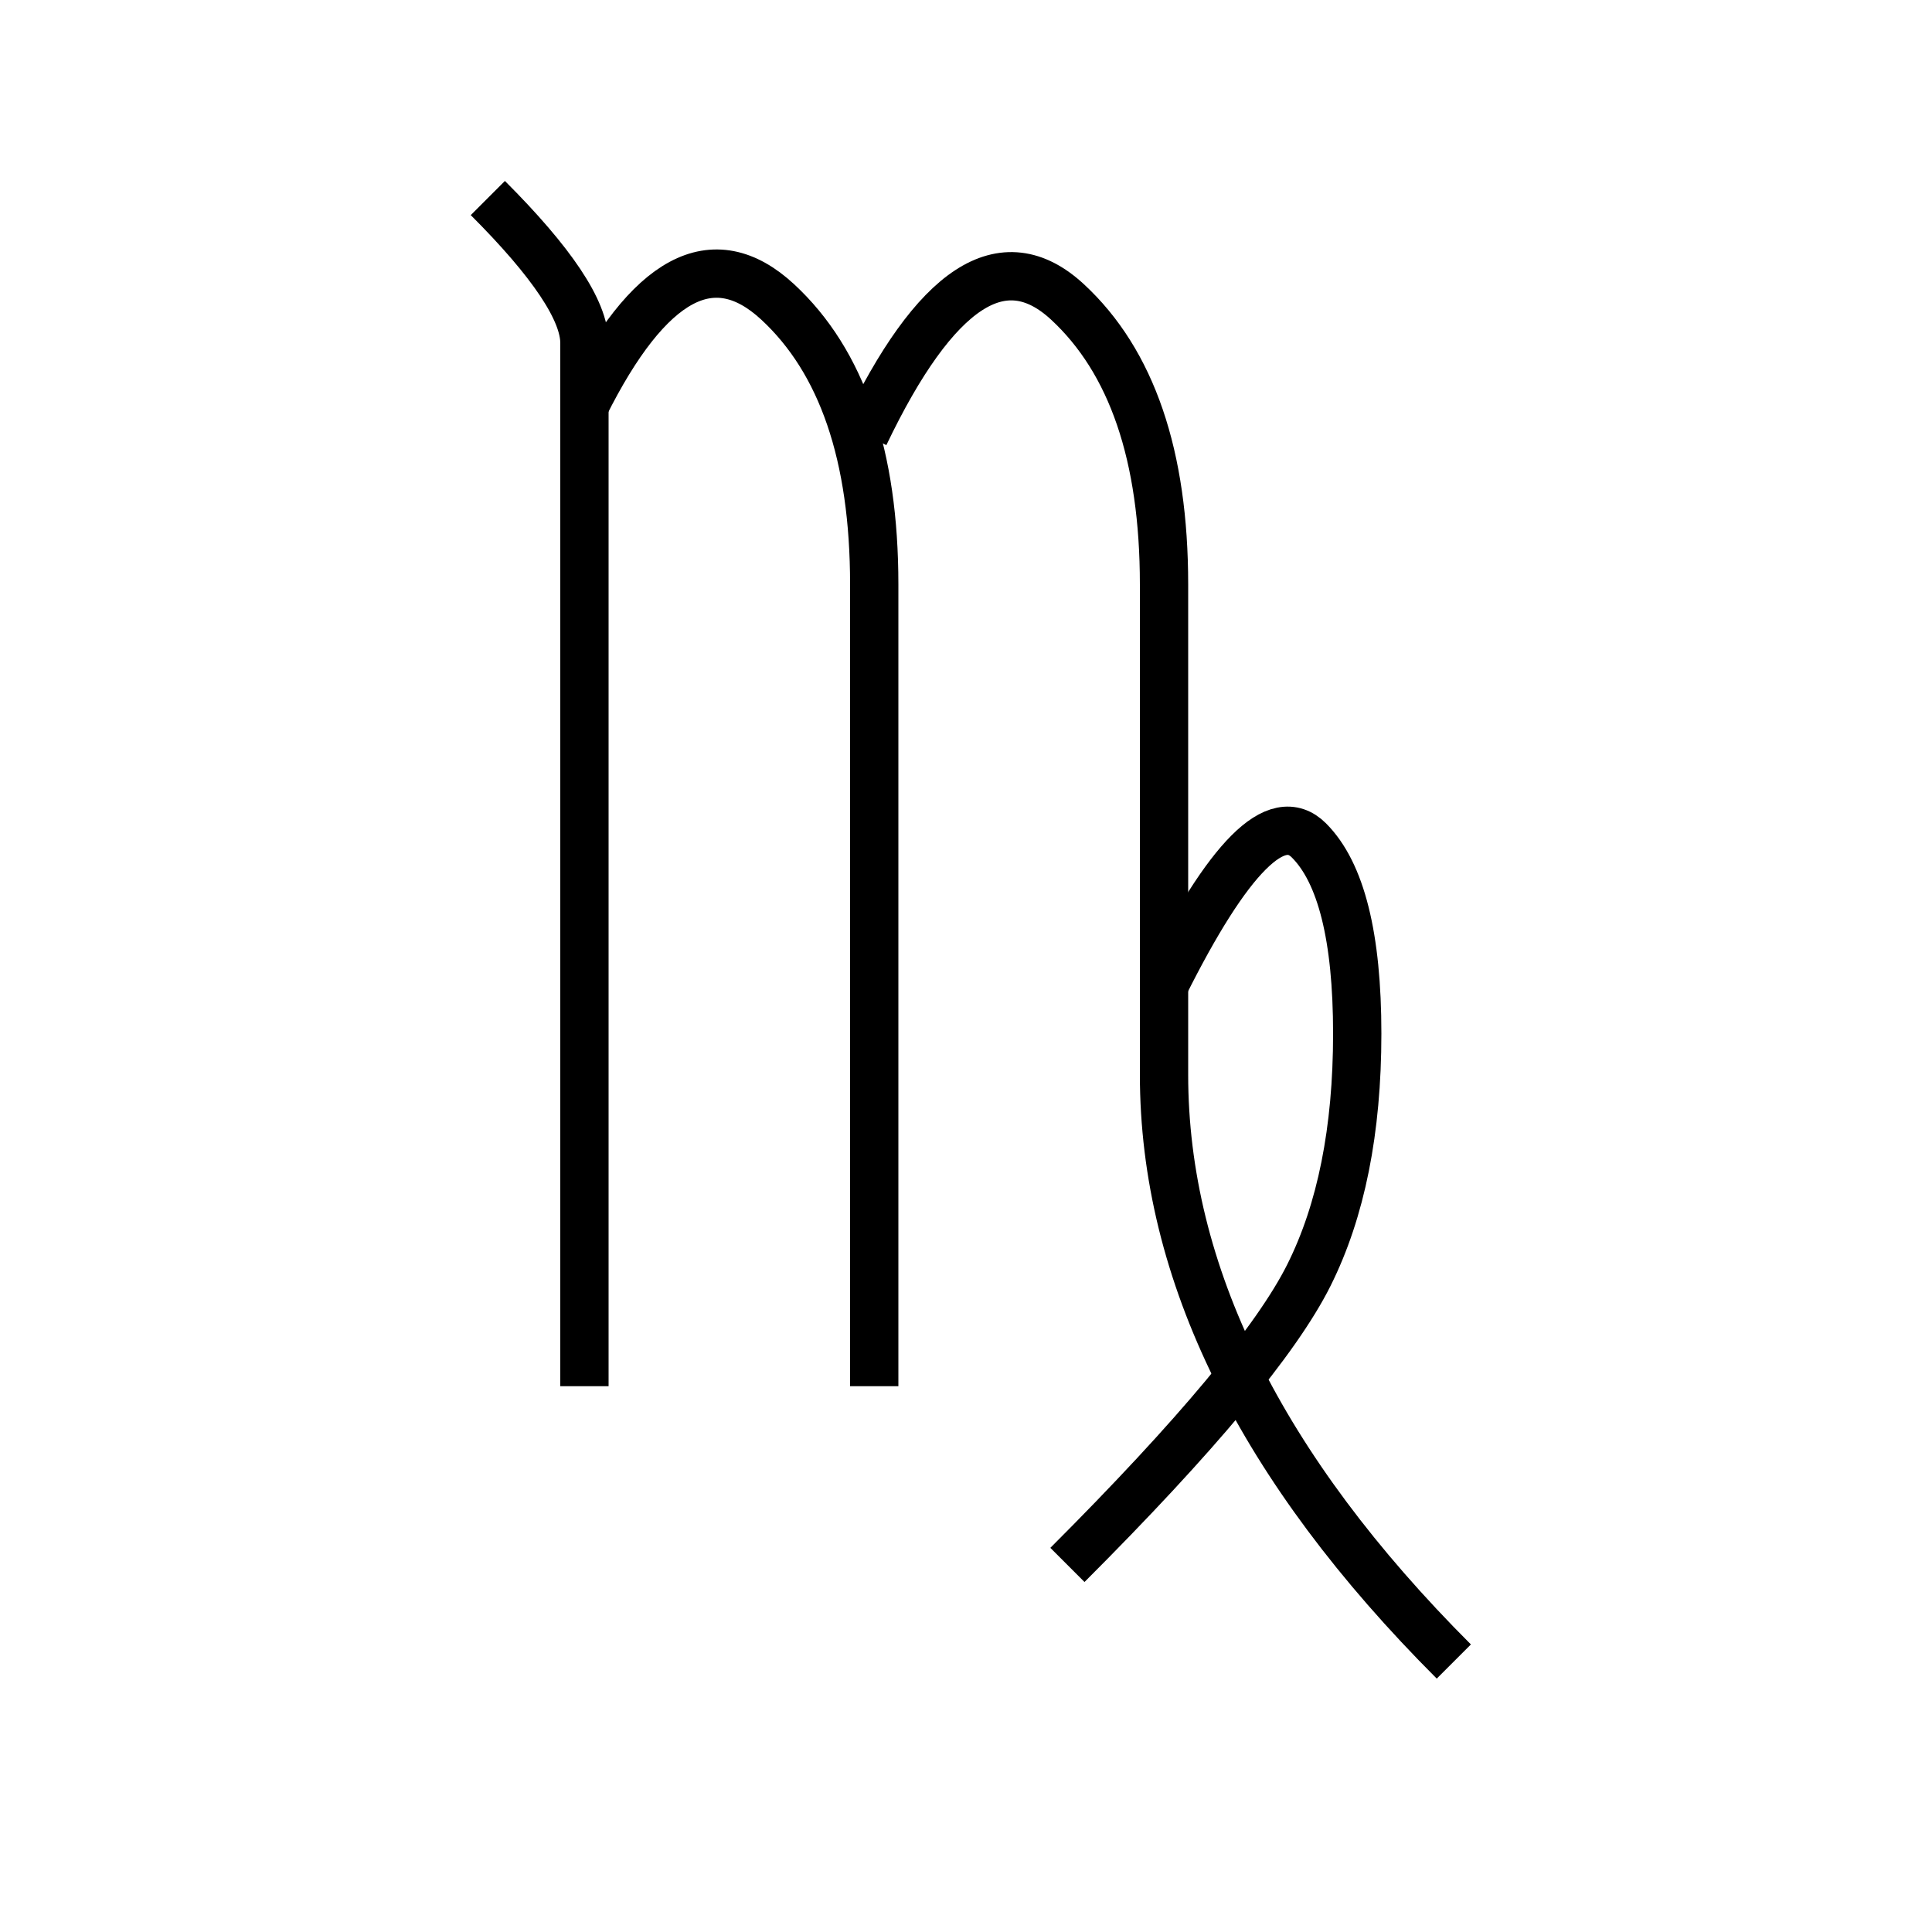 <?xml version="1.0" encoding="UTF-8"?>
<!DOCTYPE svg PUBLIC "-//W3C//DTD SVG 1.1//EN" "http://www.w3.org/Graphics/SVG/1.1/DTD/svg11.dtd">
<svg xmlns="http://www.w3.org/2000/svg" style="background: transparent; background-color: transparent; color-scheme: light dark;" xmlns:xlink="http://www.w3.org/1999/xlink" version="1.1" width="200px" height="200px" viewBox="-0.5 -0.5 200 200"><defs/><g><g data-cell-id="0"><g data-cell-id="1"><g data-cell-id="NISO0k0YKw3UAR4flL04-8"><g/><g data-cell-id="NISO0k0YKw3UAR4flL04-9"><g><path d="M 60 143 Q 60 80 60 60 Q 60 40 60 35 Q 60 30 50 20" fill="none" stroke="#000000" stroke-width="5" stroke-miterlimit="10" pointer-events="stroke" style="stroke: light-dark(rgb(0, 0, 0), rgb(255, 255, 255));"/></g></g><g data-cell-id="NISO0k0YKw3UAR4flL04-10"><g><path d="M 90 143 Q 90 80 90 60 Q 90 40 80 30.75 Q 70 21.5 60 41.5" fill="none" stroke="#000000" stroke-width="5" stroke-miterlimit="10" pointer-events="stroke" style="stroke: light-dark(rgb(0, 0, 0), rgb(255, 255, 255));"/></g></g><g data-cell-id="NISO0k0YKw3UAR4flL04-11"><g><path d="M 150 171.5 Q 120 141.5 120 110.75 Q 120 80 120 60 Q 120 40 110 30.75 Q 100 21.5 89 44.5" fill="none" stroke="#000000" stroke-width="5" stroke-miterlimit="10" pointer-events="stroke" style="stroke: light-dark(rgb(0, 0, 0), rgb(255, 255, 255));"/></g></g><g data-cell-id="NISO0k0YKw3UAR4flL04-12"><g><path d="M 110 161.5 Q 130 141.5 135 131.5 Q 140 121.5 140 106.5 Q 140 91.5 135 86.5 Q 130 81.5 120 101.5" fill="none" stroke="#000000" stroke-width="5" stroke-miterlimit="10" pointer-events="stroke" style="stroke: light-dark(rgb(0, 0, 0), rgb(255, 255, 255));"/></g></g></g><g data-cell-id="34pg9PiOzKNUfzoN4yK9-1"><g><rect x="0" y="0" width="200" height="200" fill="none" stroke="none" pointer-events="all"/></g></g></g></g></g></svg>
